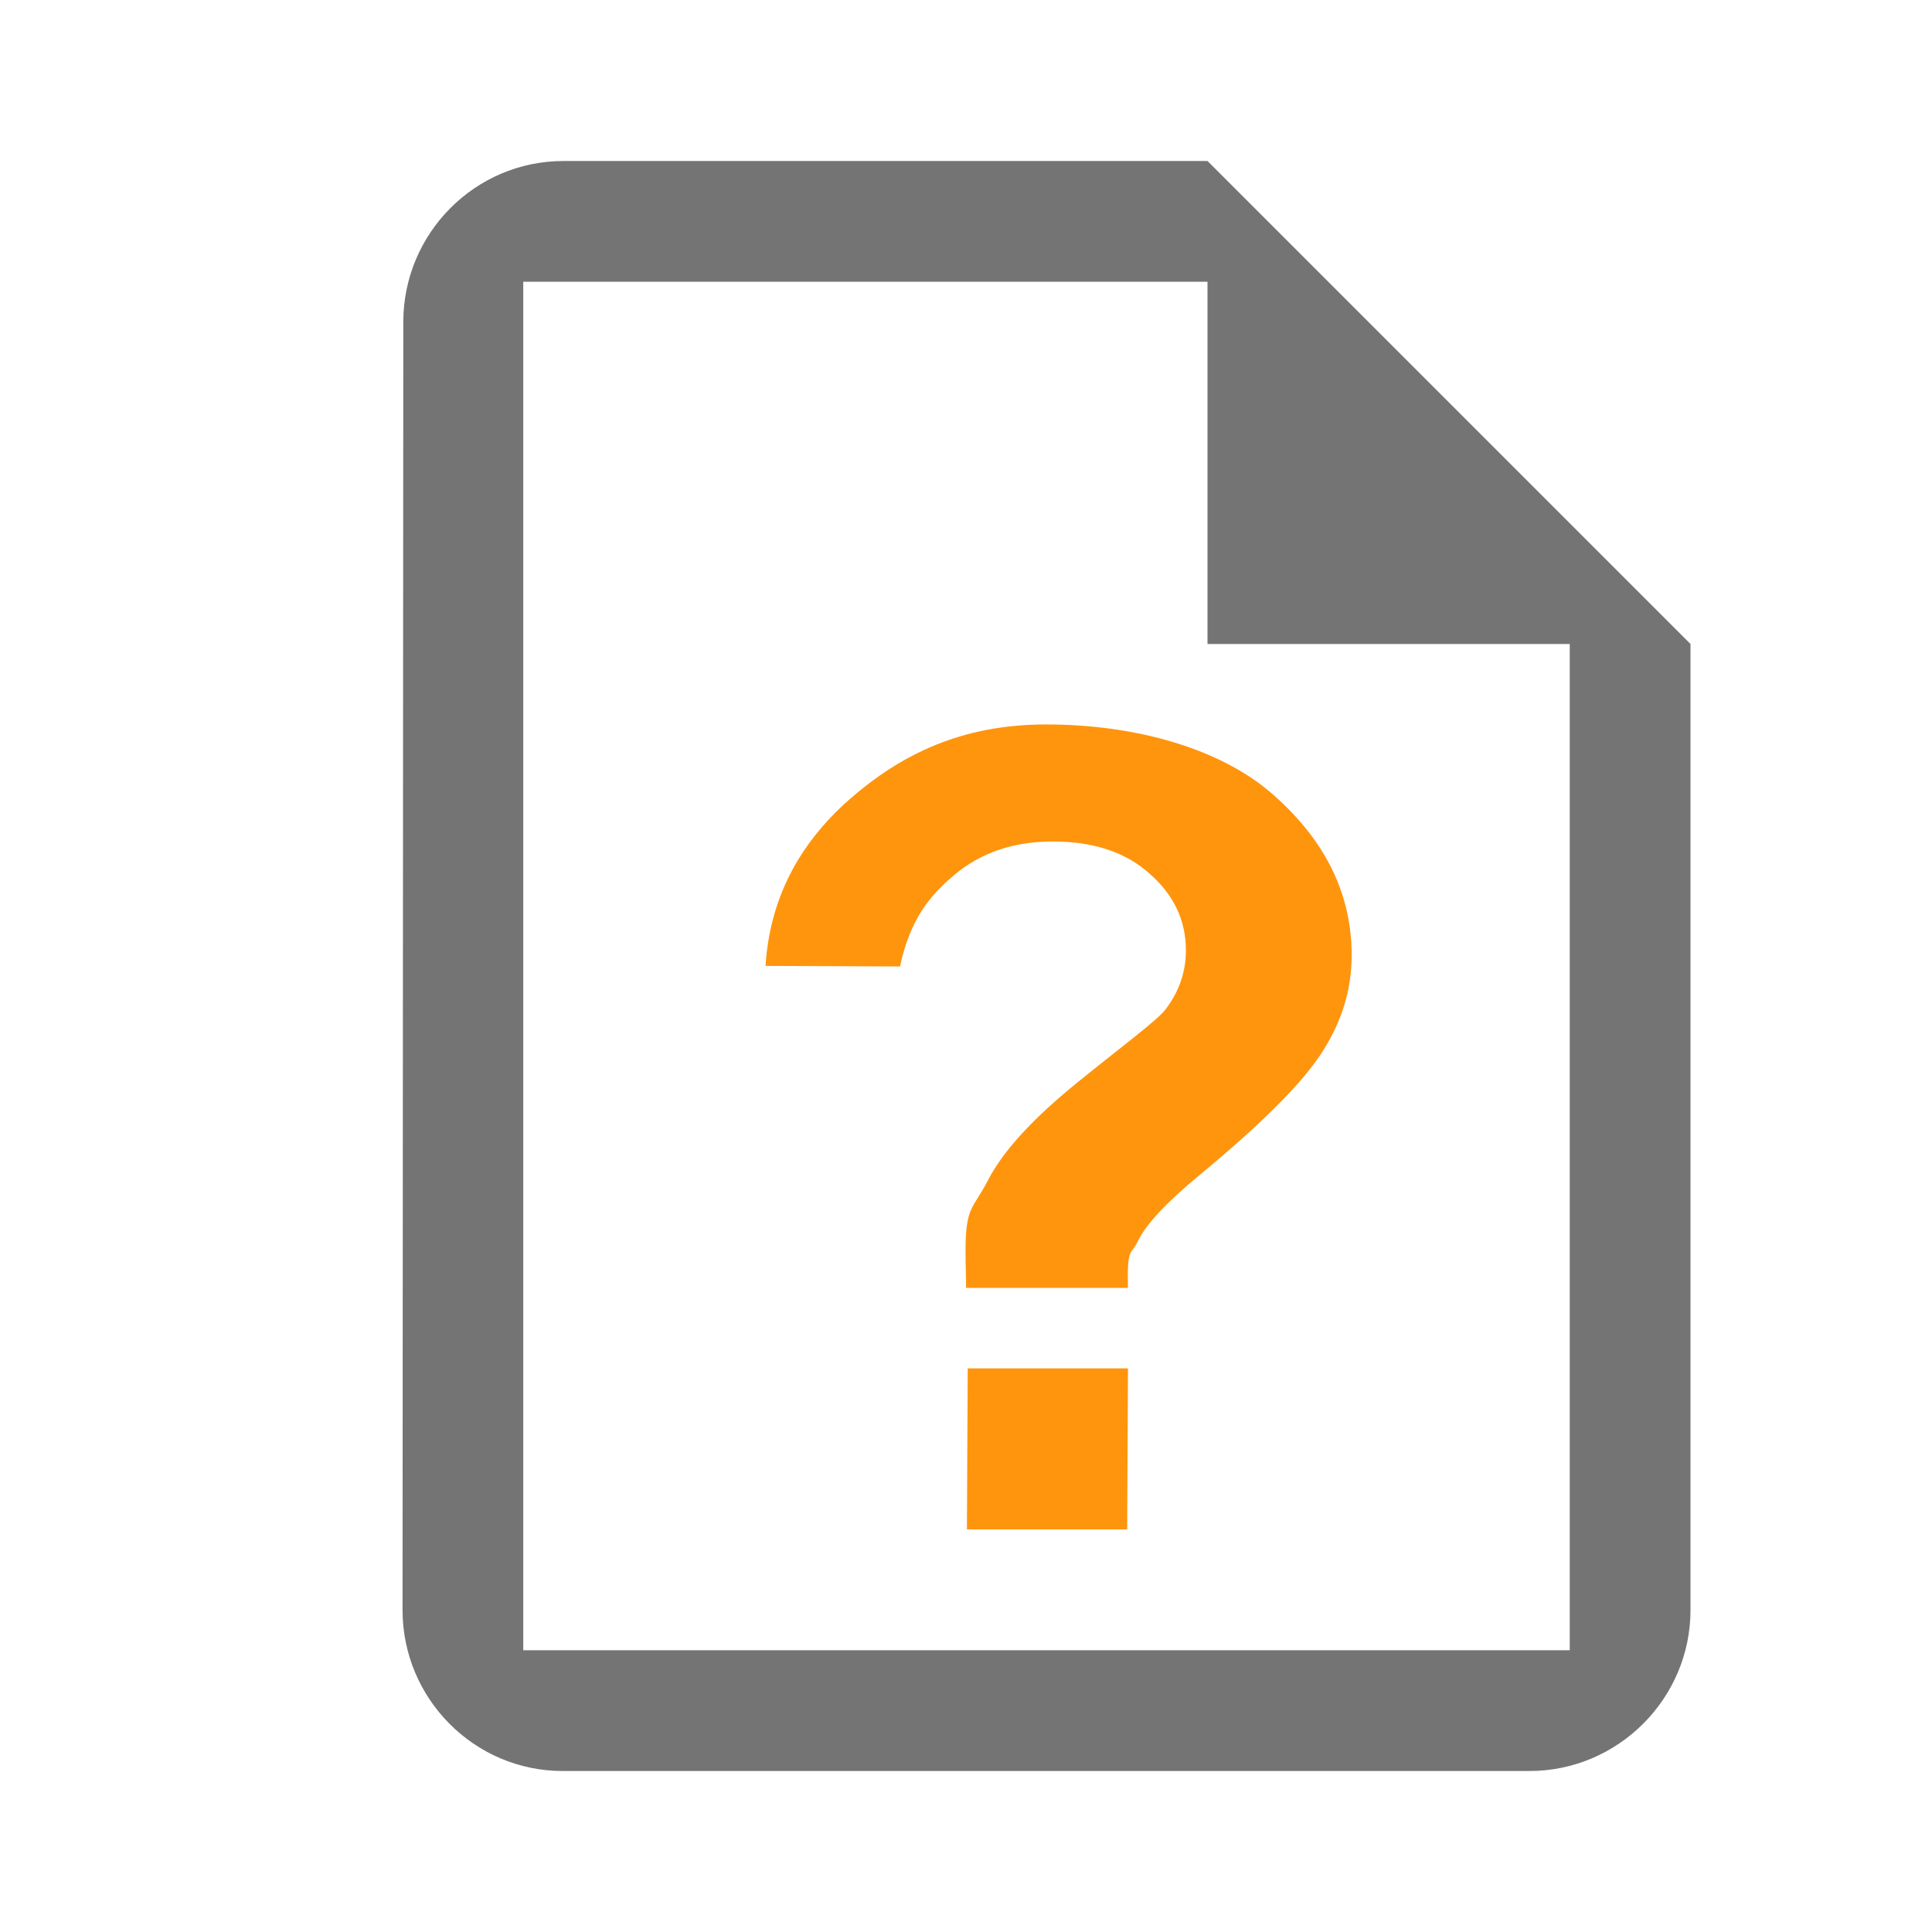 <svg xmlns="http://www.w3.org/2000/svg" xmlns:svg="http://www.w3.org/2000/svg" id="svg2" width="48" height="48" version="1.1" viewBox="0 0 48 48"><g id="layer1" transform="translate(-384,-1004.362)" style="display:inline"><g id="g4764-9" transform="matrix(2.018,0,0,2.007,393.919,1016.199)" style="font-style:normal;font-variant:normal;font-weight:700;font-stretch:normal;font-size:13.864px;line-height:125%;font-family:Arial;-inkscape-font-specification:'Arial Bold';text-align:start;letter-spacing:0;word-spacing:0;writing-mode:lr-tb;text-anchor:start;display:inline;fill:#ff950d;fill-opacity:1;fill-rule:evenodd;stroke:none"><path style="fill:#ff950d;fill-opacity:1" id="path4766-3" d="M 8.971,10.045 H 6.979 C 6.974,9.796 6.972,9.645 6.972,9.591 6.972,9.031 7.064,9.072 7.249,8.711 7.434,8.35 7.805,7.944 8.36,7.493 8.915,7.041 9.327,6.737 9.435,6.597 9.602,6.376 9.685,6.133 9.685,5.866 9.685,5.496 9.536,5.18 9.239,4.918 8.945,4.652 8.548,4.519 8.047,4.519 7.564,4.519 7.16,4.657 6.835,4.932 6.51,5.207 6.287,5.502 6.165,6.066 L 4.51,6.059 C 4.56,5.251 4.903,4.566 5.539,4.001 6.18,3.437 6.928,3.07 7.966,3.07 c 1.092,1e-5 2.147,0.295 2.792,0.868 0.645,0.569 0.968,1.232 0.968,1.99 -8e-6,0.42 -0.12,0.817 -0.359,1.191 C 11.132,7.495 10.627,8.005 9.851,8.65 9.449,8.984 9.199,9.253 9.099,9.456 9.004,9.659 8.962,9.521 8.971,10.045 m -1.982,2.989 0.01,-1.993 h 1.973 l -0.01,1.993 H 6.988"/></g><path id="path6780" d="m 398,1008.362 c -2.2,0 -3.98,1.8 -3.98,4 l -0.019,32 c 0,2.2 1.78,4 3.98,4 h 24.019 c 2.2,0 4,-1.8 4,-4 v -24 l -12,-12 z m -1,3 h 15 2 v 9 h 9 v 2 23 h -26 z" style="display:inline;fill:#747474;fill-opacity:1;stroke-width:2"/></g></svg>